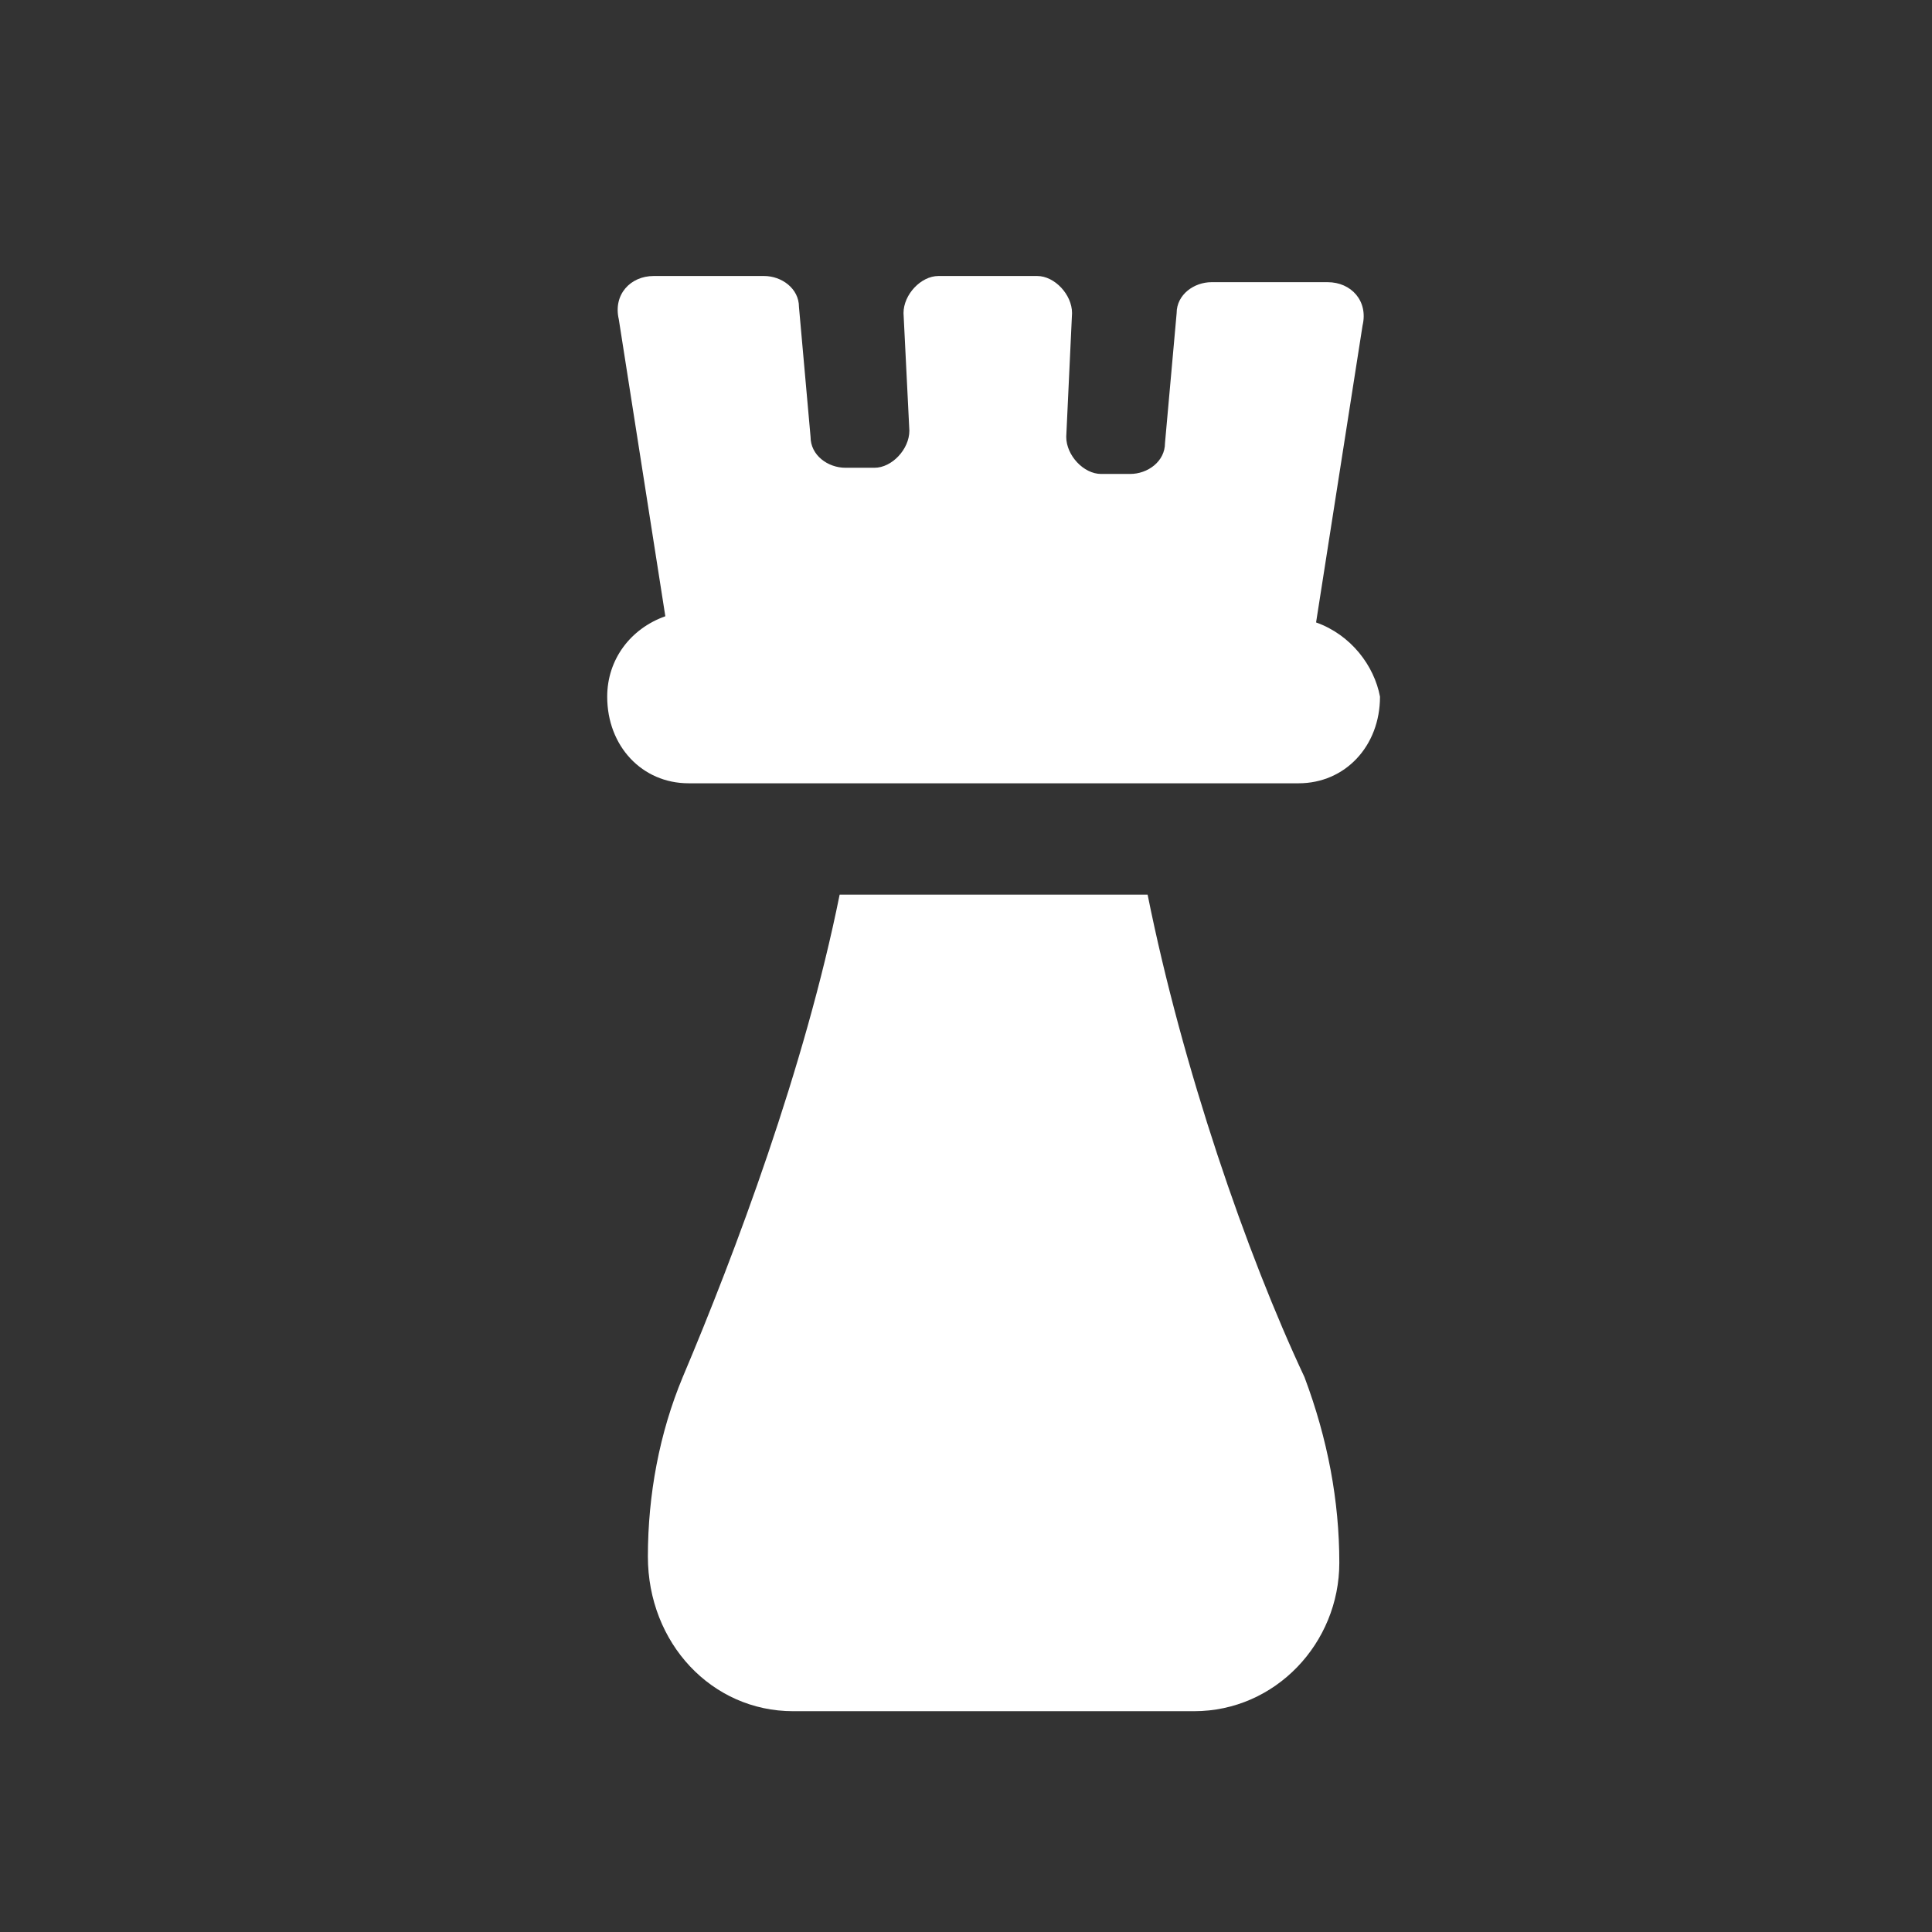 <svg width="35" height="35" viewBox="0 0 35 35" fill="none" xmlns="http://www.w3.org/2000/svg">
<rect x="0" y="0" width="35" height="35" fill="#333333" stroke="none"/>
<path fill-rule="evenodd" clip-rule="evenodd" d="M24.684 5.897L23.842 11.276C24.474 11.5 24.895 12.06 25 12.621C25 13.517 24.368 14.19 23.526 14.19H12.474C11.632 14.19 11 13.517 11 12.621C11 11.948 11.421 11.388 12.053 11.164L11.21 5.784C11.105 5.336 11.421 5 11.842 5H13.842C14.158 5 14.474 5.224 14.474 5.56L14.684 7.914C14.684 8.25 15 8.474 15.316 8.474H15.842C16.158 8.474 16.474 8.138 16.474 7.802L16.368 5.672C16.368 5.336 16.684 5 17 5H18.79C19.105 5 19.421 5.336 19.421 5.672L19.316 7.914C19.316 8.25 19.632 8.586 19.947 8.586H20.474C20.79 8.586 21.105 8.362 21.105 8.026L21.316 5.672C21.316 5.336 21.632 5.112 21.947 5.112H24.053C24.474 5.112 24.79 5.448 24.684 5.897ZM15.211 16.207H20.79C21.421 19.345 22.579 22.707 23.632 24.948C24.053 26.069 24.263 27.19 24.263 28.31C24.263 29.767 23.105 31 21.632 31H14.368C12.895 31 11.737 29.767 11.737 28.198C11.737 27.078 11.947 25.957 12.368 24.948C13.316 22.707 14.579 19.345 15.211 16.207Z" fill="white"/>
</svg>

